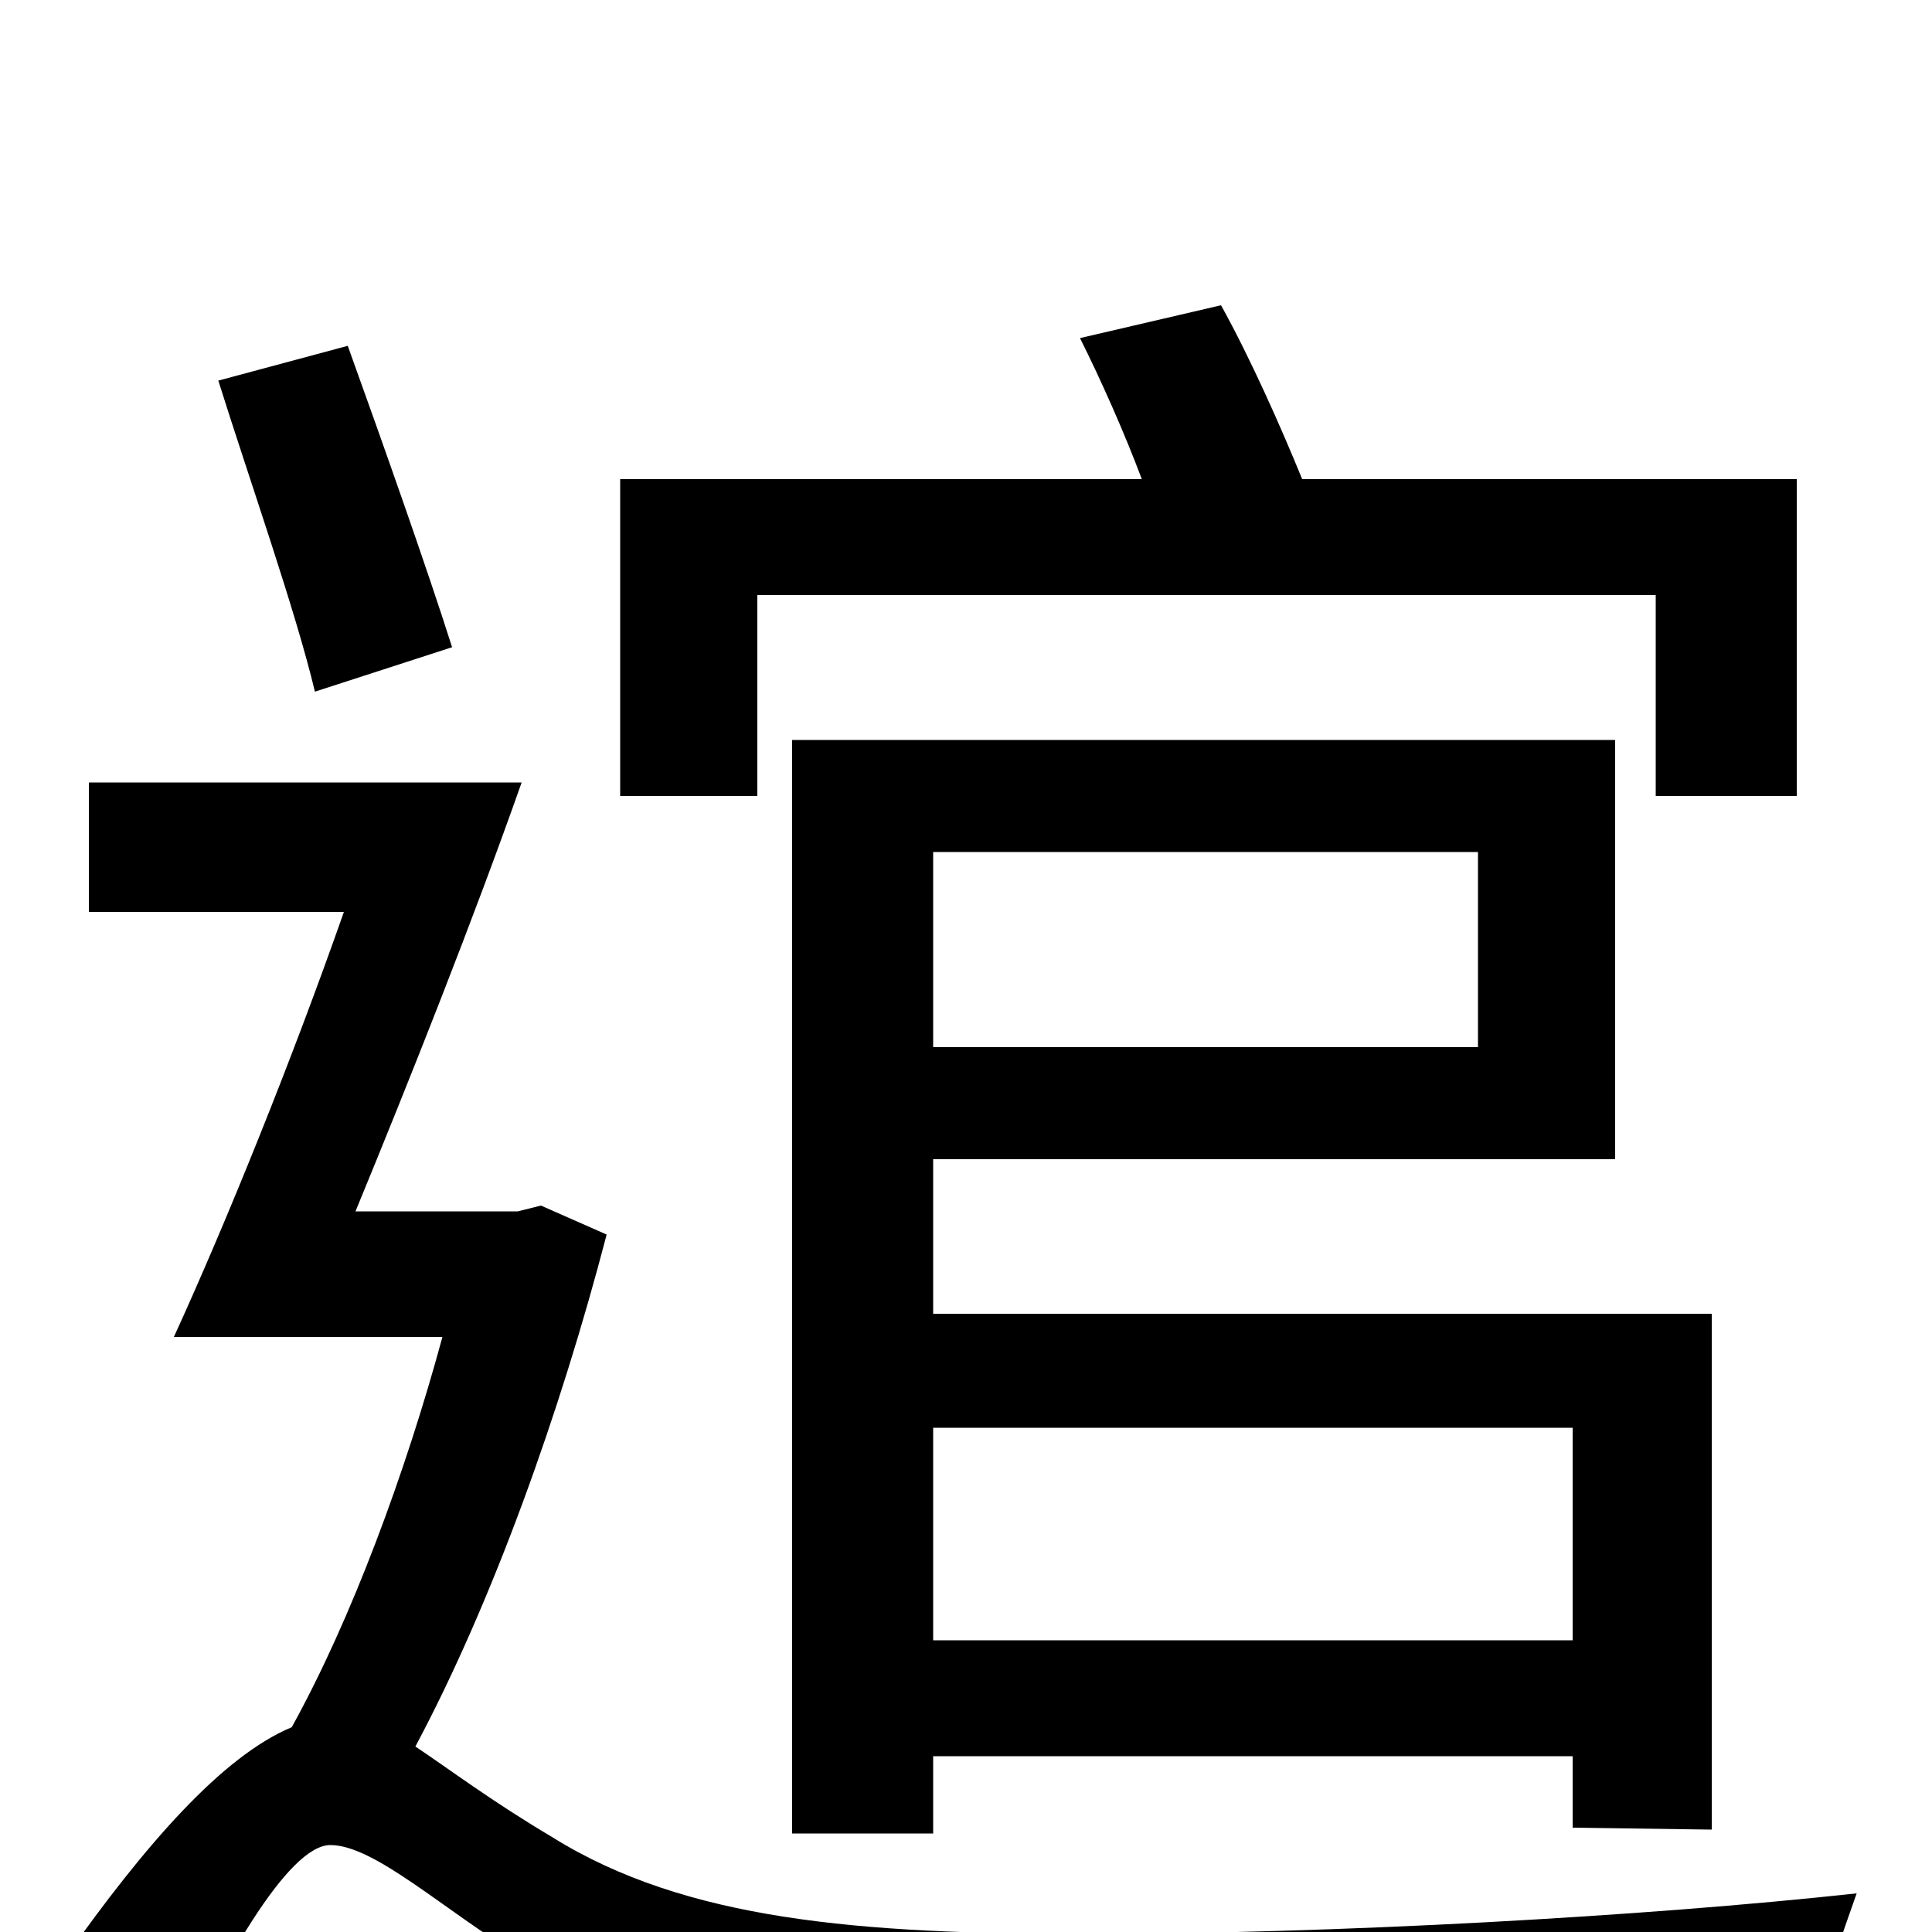 <svg xmlns="http://www.w3.org/2000/svg" viewBox="0 -1000 1000 1000">
	<path fill="#000000" d="M392 -692H857V-588H930V-752H674C663 -779 647 -815 632 -842L559 -825C570 -803 582 -776 591 -752H321V-588H392ZM483 -151V-261H814V-151ZM765 -559V-458H483V-559ZM886 -53V-320H483V-400H836V-617H410V-51H483V-91H814V-54ZM234 -665C221 -706 198 -771 180 -821L113 -803C129 -752 153 -684 163 -642ZM280 -376L268 -373H184C212 -441 245 -524 270 -595H46V-528H178C151 -451 117 -367 90 -308H229C210 -238 182 -162 151 -106C115 -91 75 -45 34 13L85 81C114 17 149 -45 171 -45C194 -45 230 -11 270 13C344 57 430 68 560 68C678 68 865 62 940 57C941 35 954 0 961 -20C851 -8 690 1 562 1C445 1 355 -6 286 -49C254 -68 233 -84 215 -96C255 -171 290 -269 314 -361Z"/>
</svg>